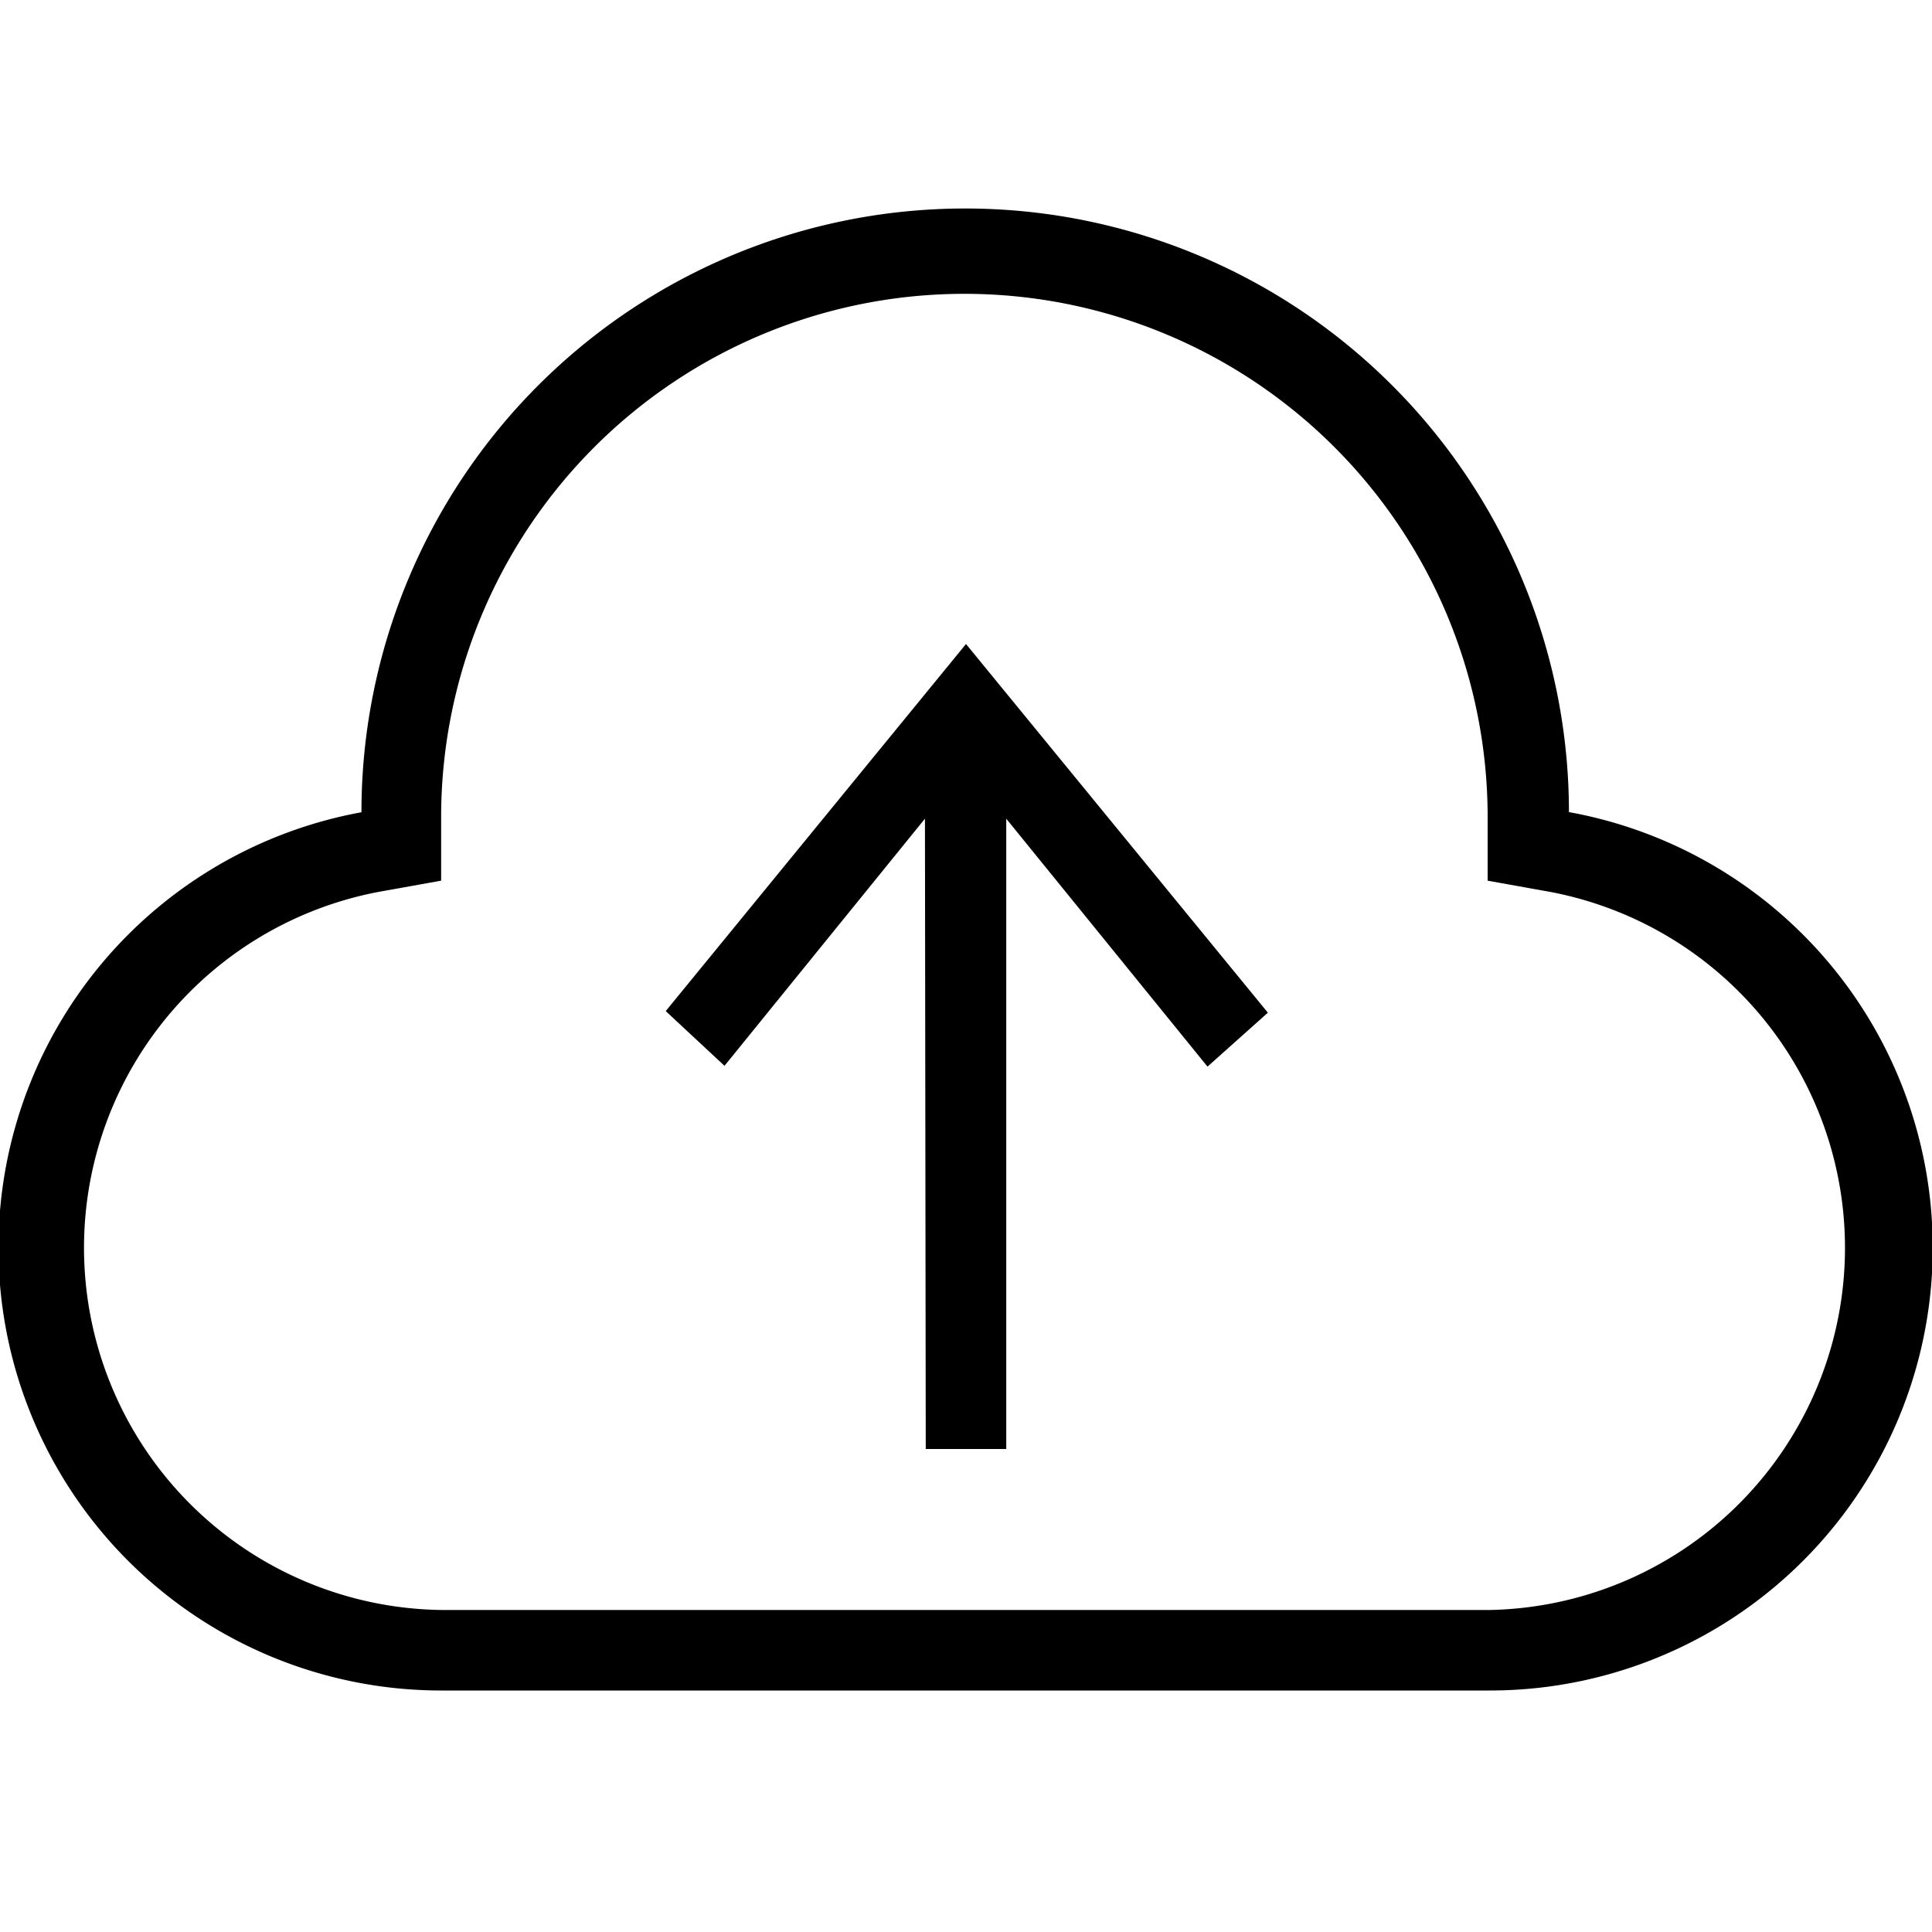 <svg xmlns="http://www.w3.org/2000/svg" width="24" height="24" viewBox="0 0 24 24"><path d="M11.49,10.17,9,13.24l-.73-.68L12,8l3.75,4.58-.75.67-2.5-3.08V18h-1Zm7,9.83H5.5a4.5,4.5,0,0,1-.8-8.92l.78-.14,0-.79a6.49,6.49,0,0,1,13,0l0,.79.78.14A4.5,4.5,0,0,1,18.5,20Zm1-9.91a7.49,7.49,0,0,0-15,0A5.5,5.5,0,0,0,5.5,21h13a5.5,5.5,0,0,0,1-10.91Z" fill-rule="evenodd"/></svg>